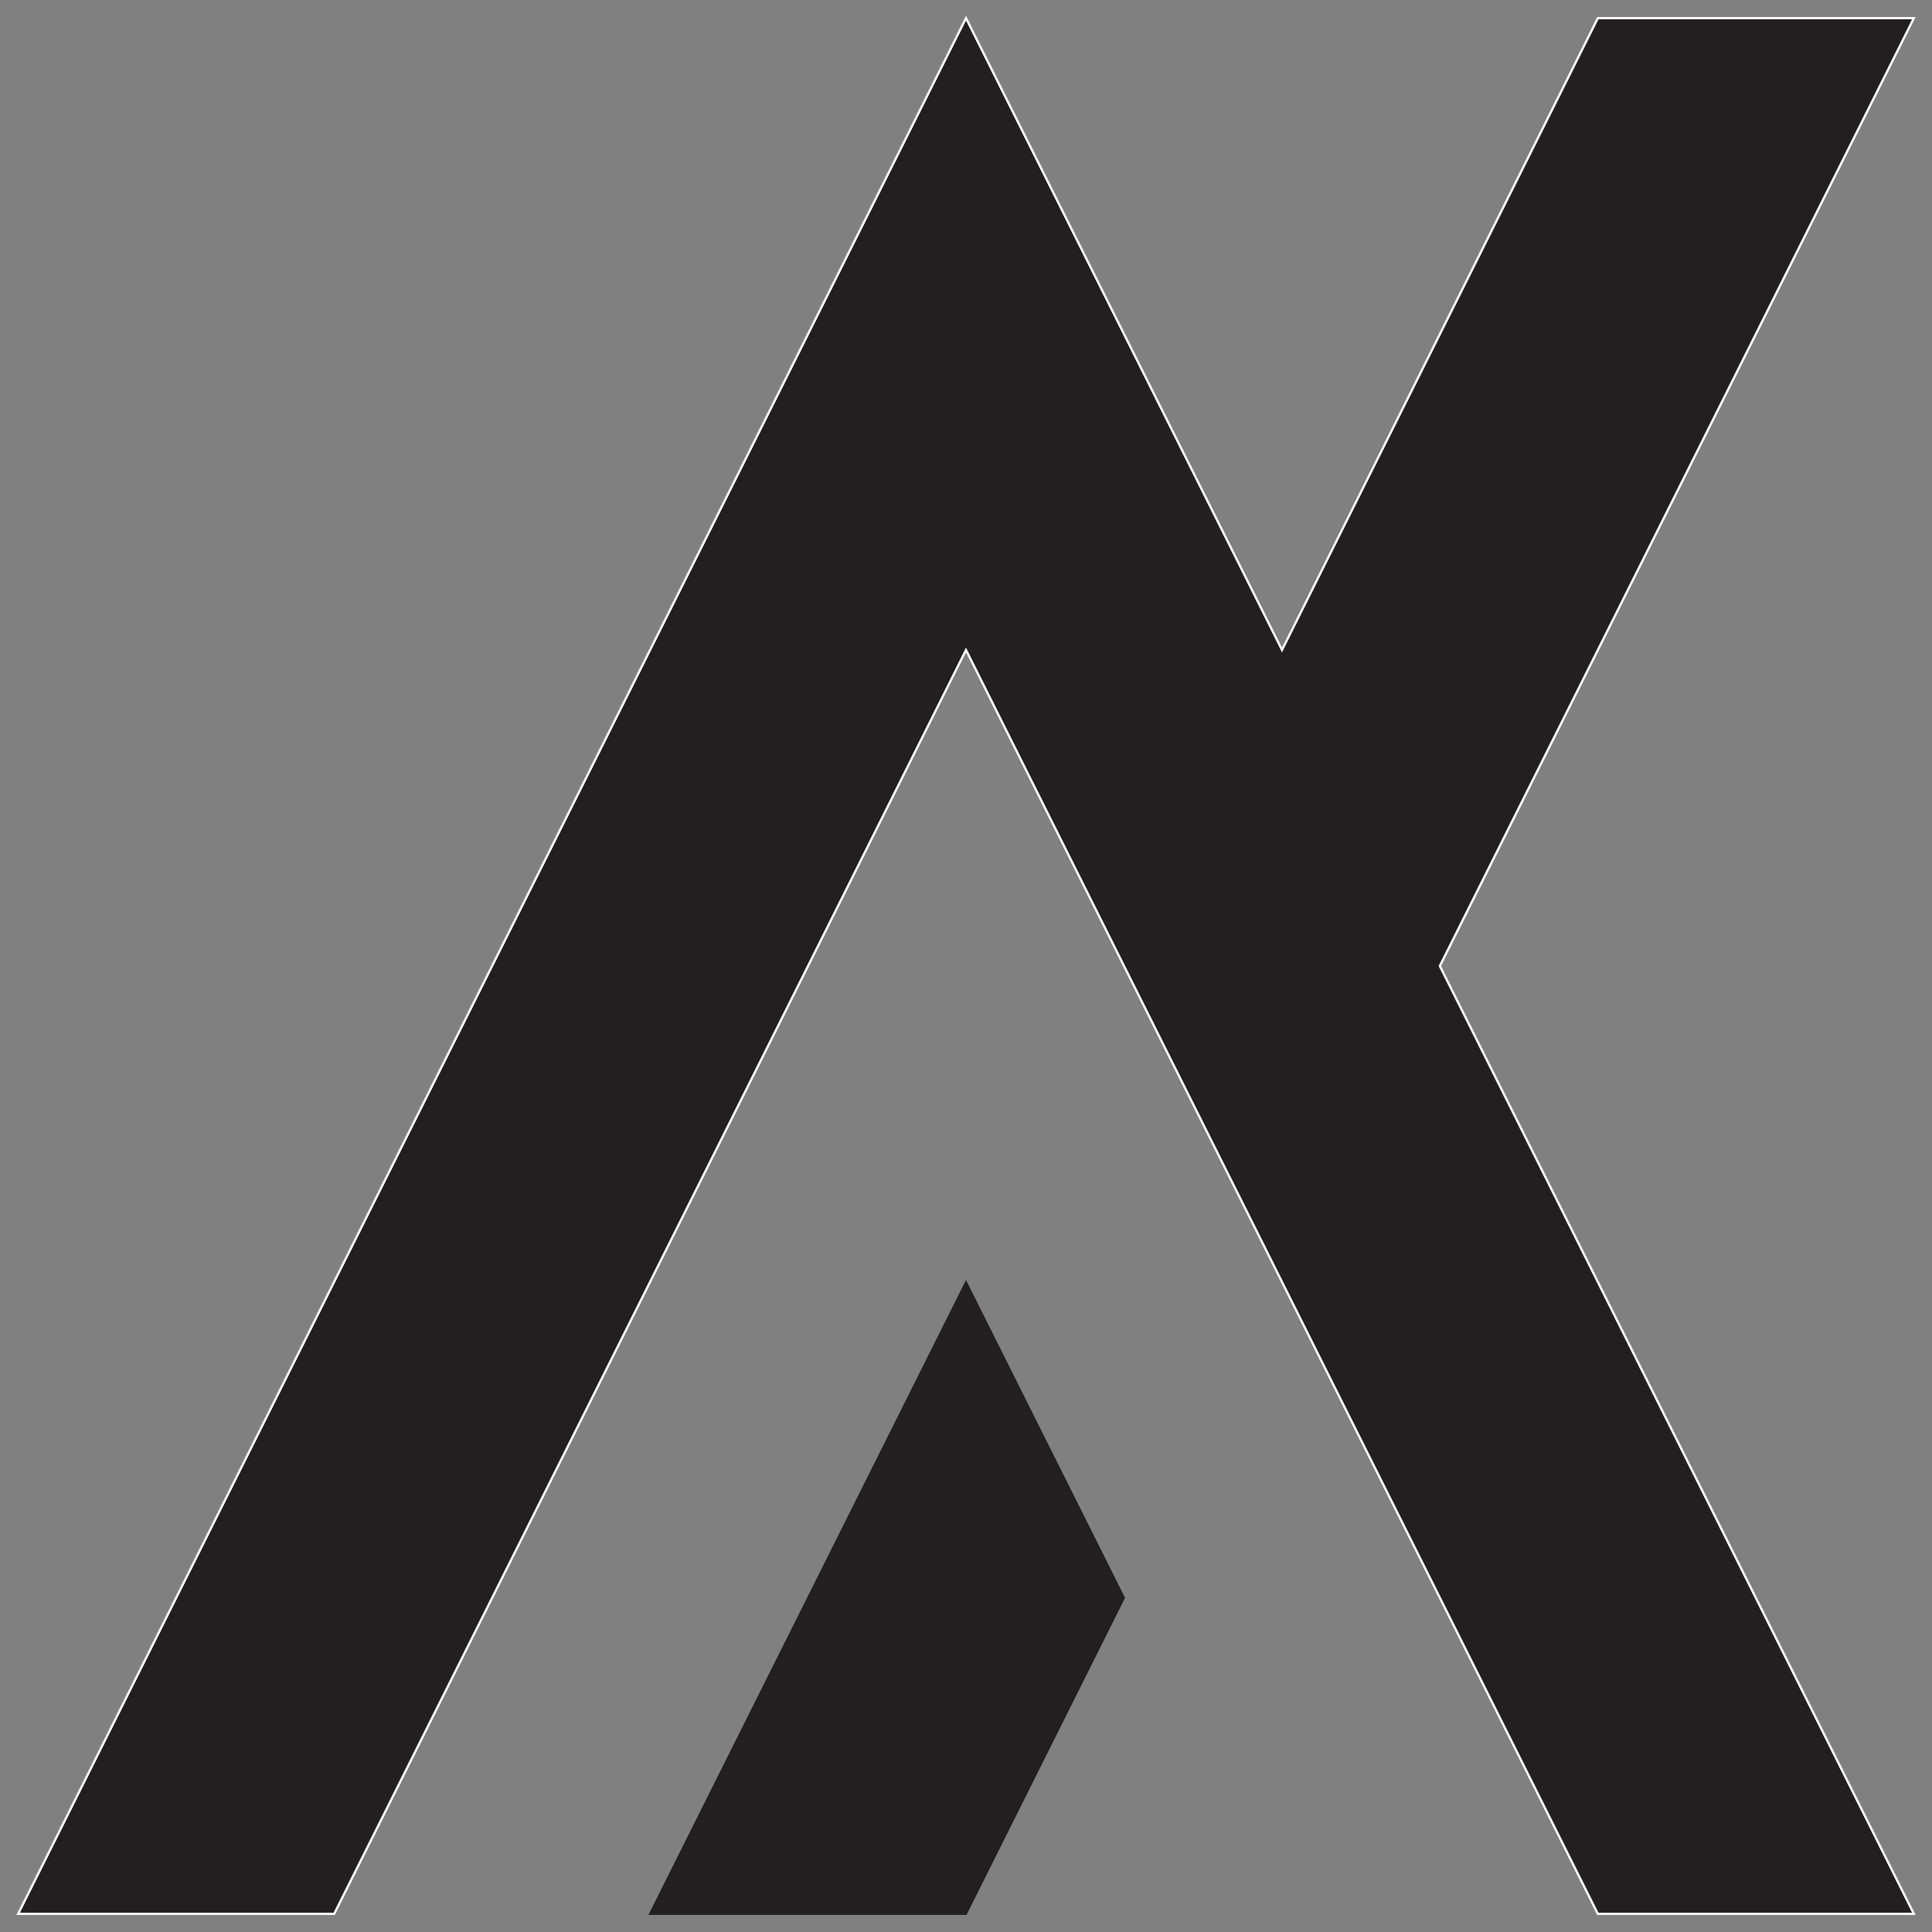 <?xml version="1.0" encoding="utf-8"?>
<!-- Generator: Adobe Illustrator 24.0.1, SVG Export Plug-In . SVG Version: 6.00 Build 0)  -->
<svg version="1.1" id="Layer_1" xmlns="http://www.w3.org/2000/svg" xmlns:xlink="http://www.w3.org/1999/xlink" x="0px" y="0px"
	 viewBox="0 0 1000.2 1000.2" style="enable-background:new 0 0 1000.2 1000.2;" xml:space="preserve">
<rect x="0" y="0" width="1000.2" height="1000.2" fill="#808080" stroke="none"/>
<style type="text/css">
	.st0{fill:#231F20;}
	.st1{fill:none;stroke:#FFFFFF;stroke-width:1.136;stroke-miterlimit:10;}
	.st2{fill:#231F20;stroke:#231F20;stroke-width:1.136;stroke-miterlimit:10;}
	.st3{fill:none;stroke:#FAFCF8;stroke-width:40.888;stroke-miterlimit:10;}
	.st4{fill:#0D0F1E;stroke:#FFFFFF;stroke-width:1.136;stroke-miterlimit:10;}
</style>
<g>
	<polygon class="st0" points="990.8,9.4 827.2,9.4 663.7,336.5 500.1,9.4 9.4,990.8 173,990.8 500.1,336.5 581.9,500.1 663.7,663.7 
		827.2,990.8 990.8,990.8 745.4,500.1 	"/>
	<polygon class="st1" points="990.8,9.4 827.2,9.4 663.7,336.5 500.1,9.4 9.4,990.8 173,990.8 500.1,336.5 581.9,500.1 663.7,663.7 
		827.2,990.8 990.8,990.8 745.4,500.1 	"/>
	<polygon class="st0" points="500.1,663.7 336.5,990.8 500.1,990.8 581.9,827.2 	"/>
	<polygon class="st1" points="500.1,663.7 336.5,990.8 500.1,990.8 581.9,827.2 	"/>
	<polygon class="st2" points="500.1,663.7 581.9,827.2 500.1,990.8 336.5,990.8 	"/>
	<path class="st3" d="M663.7,336.5"/>
	<path class="st4" d="M827.2,9.4"/>
</g>
</svg>
